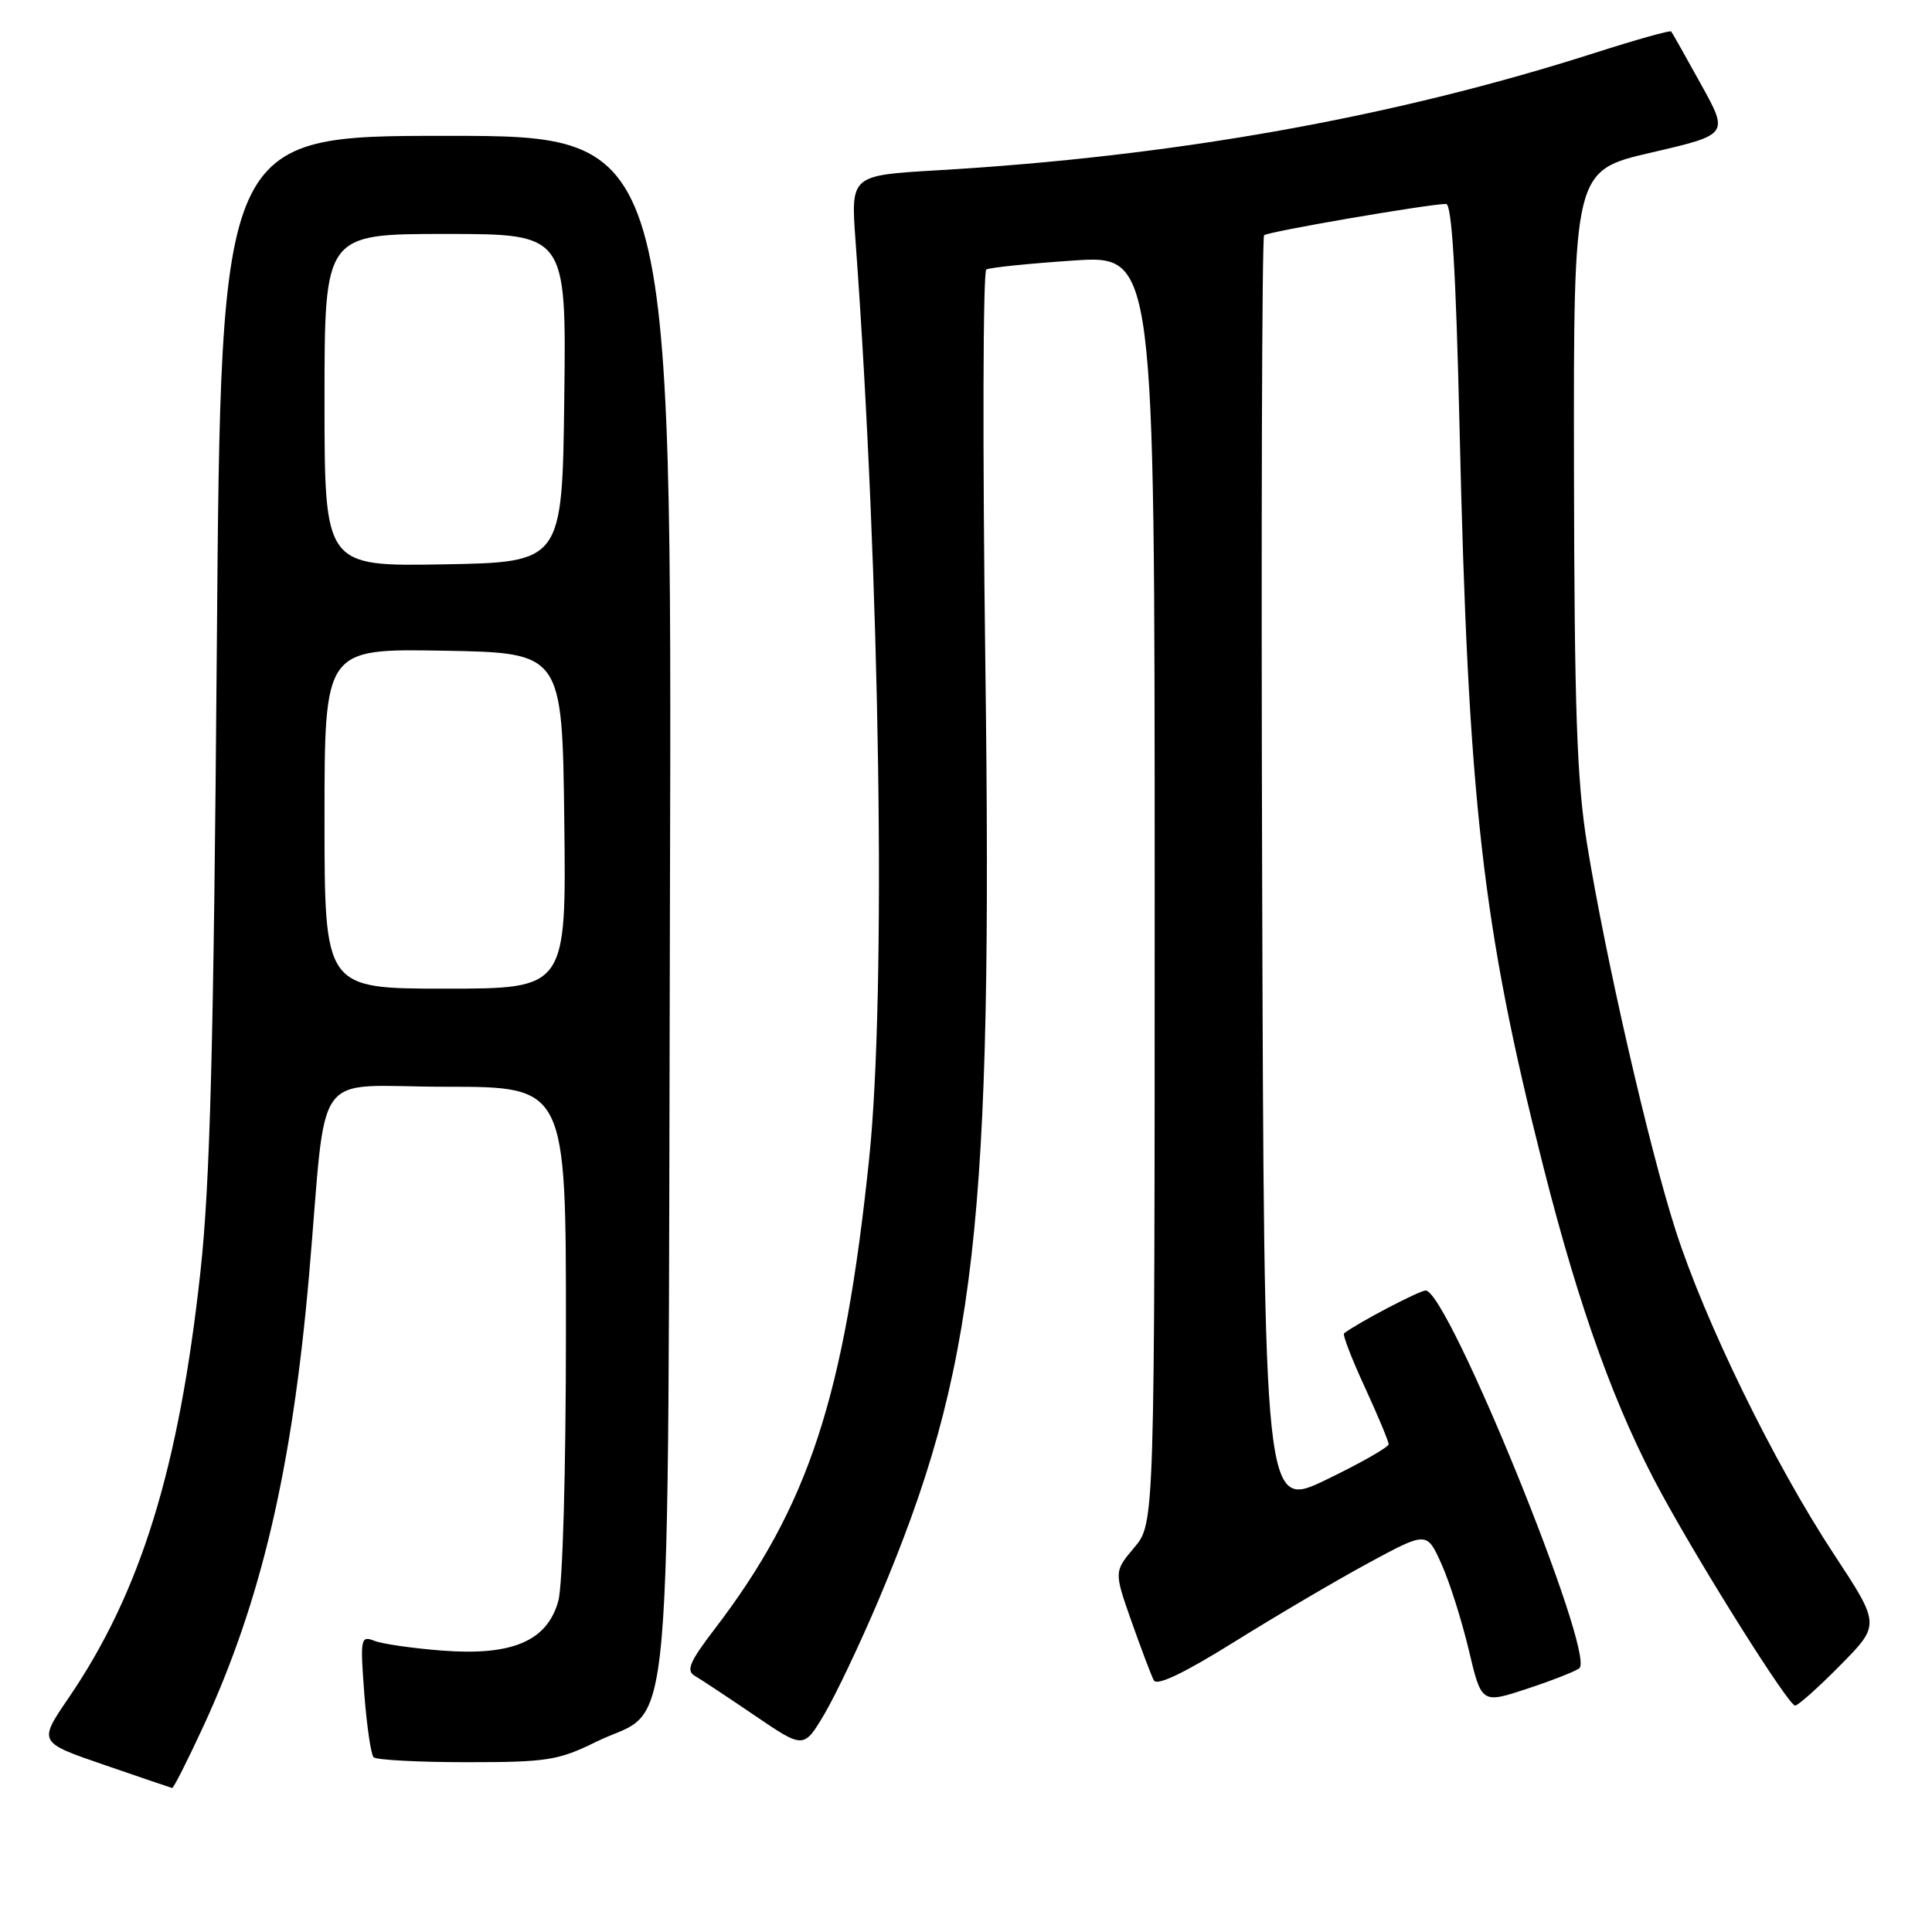 <?xml version="1.0" encoding="UTF-8" standalone="no"?>
<!DOCTYPE svg PUBLIC "-//W3C//DTD SVG 1.1//EN" "http://www.w3.org/Graphics/SVG/1.1/DTD/svg11.dtd" >
<svg xmlns="http://www.w3.org/2000/svg" xmlns:xlink="http://www.w3.org/1999/xlink" version="1.1" viewBox="0 0 256 256">
 <g >
 <path fill="currentColor"
d=" M 26.95 228.74 C 34.61 212.15 38.71 194.64 40.95 169.00 C 43.41 140.72 41.03 144.00 59.08 144.00 C 75.00 144.00 75.00 144.00 74.99 176.25 C 74.99 194.93 74.56 210.03 73.98 212.14 C 72.50 217.46 67.87 219.43 58.57 218.71 C 54.68 218.41 50.64 217.83 49.59 217.41 C 47.79 216.71 47.72 217.08 48.27 224.43 C 48.60 228.70 49.15 232.49 49.51 232.85 C 49.87 233.20 55.42 233.50 61.83 233.50 C 72.49 233.50 73.98 233.27 79.01 230.79 C 89.39 225.70 88.46 236.29 88.77 119.75 C 89.05 18.00 89.05 18.00 59.16 18.00 C 29.27 18.00 29.27 18.00 28.73 85.75 C 28.31 138.77 27.84 156.76 26.56 168.50 C 23.71 194.60 18.64 211.00 9.06 225.03 C 5.08 230.86 5.08 230.86 13.79 233.85 C 18.58 235.50 22.64 236.88 22.81 236.92 C 22.99 236.96 24.85 233.28 26.95 228.74 Z  M 116.42 212.00 C 129.39 181.33 131.55 162.38 130.56 87.85 C 130.19 59.44 130.25 35.98 130.69 35.71 C 131.14 35.45 136.34 34.92 142.25 34.52 C 153.00 33.81 153.00 33.81 153.00 117.83 C 153.00 201.85 153.00 201.85 150.30 205.05 C 147.61 208.25 147.61 208.25 149.94 214.88 C 151.23 218.52 152.55 222.02 152.89 222.66 C 153.29 223.43 156.94 221.68 163.50 217.59 C 169.00 214.16 177.00 209.45 181.28 207.13 C 189.06 202.92 189.06 202.92 190.99 207.21 C 192.06 209.57 193.69 214.71 194.62 218.63 C 196.31 225.76 196.31 225.76 202.41 223.75 C 205.76 222.64 208.85 221.42 209.28 221.04 C 211.43 219.11 191.85 171.00 188.91 171.00 C 188.08 171.00 179.91 175.28 178.10 176.67 C 177.87 176.84 179.11 180.05 180.85 183.82 C 182.58 187.58 184.00 190.98 184.00 191.37 C 184.00 191.75 180.29 193.87 175.75 196.06 C 167.50 200.05 167.50 200.05 167.24 115.86 C 167.10 69.56 167.22 31.45 167.50 31.17 C 167.96 30.70 189.08 27.07 191.61 27.02 C 192.38 27.01 192.92 36.06 193.40 56.75 C 194.54 106.19 196.41 122.65 204.48 154.51 C 209.30 173.55 214.12 186.86 220.21 198.00 C 225.83 208.28 237.00 226.00 237.86 226.00 C 238.25 226.00 240.95 223.59 243.86 220.64 C 249.15 215.28 249.15 215.28 242.97 205.89 C 235.06 193.86 225.91 175.13 222.02 163.00 C 218.49 152.01 212.74 126.93 210.30 111.89 C 208.94 103.47 208.61 94.04 208.56 62.05 C 208.50 22.60 208.50 22.60 218.79 20.22 C 229.08 17.83 229.08 17.83 225.39 11.17 C 223.36 7.50 221.59 4.35 221.44 4.17 C 221.30 3.99 216.76 5.27 211.35 7.00 C 184.63 15.56 155.59 20.74 124.12 22.57 C 112.73 23.24 112.73 23.24 113.36 31.87 C 116.64 76.99 117.45 131.53 115.17 153.50 C 111.88 185.14 107.14 199.58 94.70 215.85 C 91.39 220.17 90.88 221.36 92.05 222.05 C 92.85 222.51 96.42 224.88 100.00 227.31 C 106.50 231.73 106.50 231.73 109.24 227.12 C 110.74 224.58 113.97 217.78 116.42 212.00 Z  M 43.00 108.47 C 43.00 85.95 43.00 85.95 58.75 86.22 C 74.50 86.50 74.50 86.50 74.77 108.75 C 75.04 131.00 75.04 131.00 59.02 131.00 C 43.00 131.00 43.00 131.00 43.00 108.47 Z  M 43.00 53.03 C 43.00 31.00 43.00 31.00 59.02 31.00 C 75.04 31.00 75.04 31.00 74.77 52.75 C 74.50 74.50 74.50 74.50 58.75 74.78 C 43.00 75.05 43.00 75.05 43.00 53.03 Z "/>
</g>
</svg>